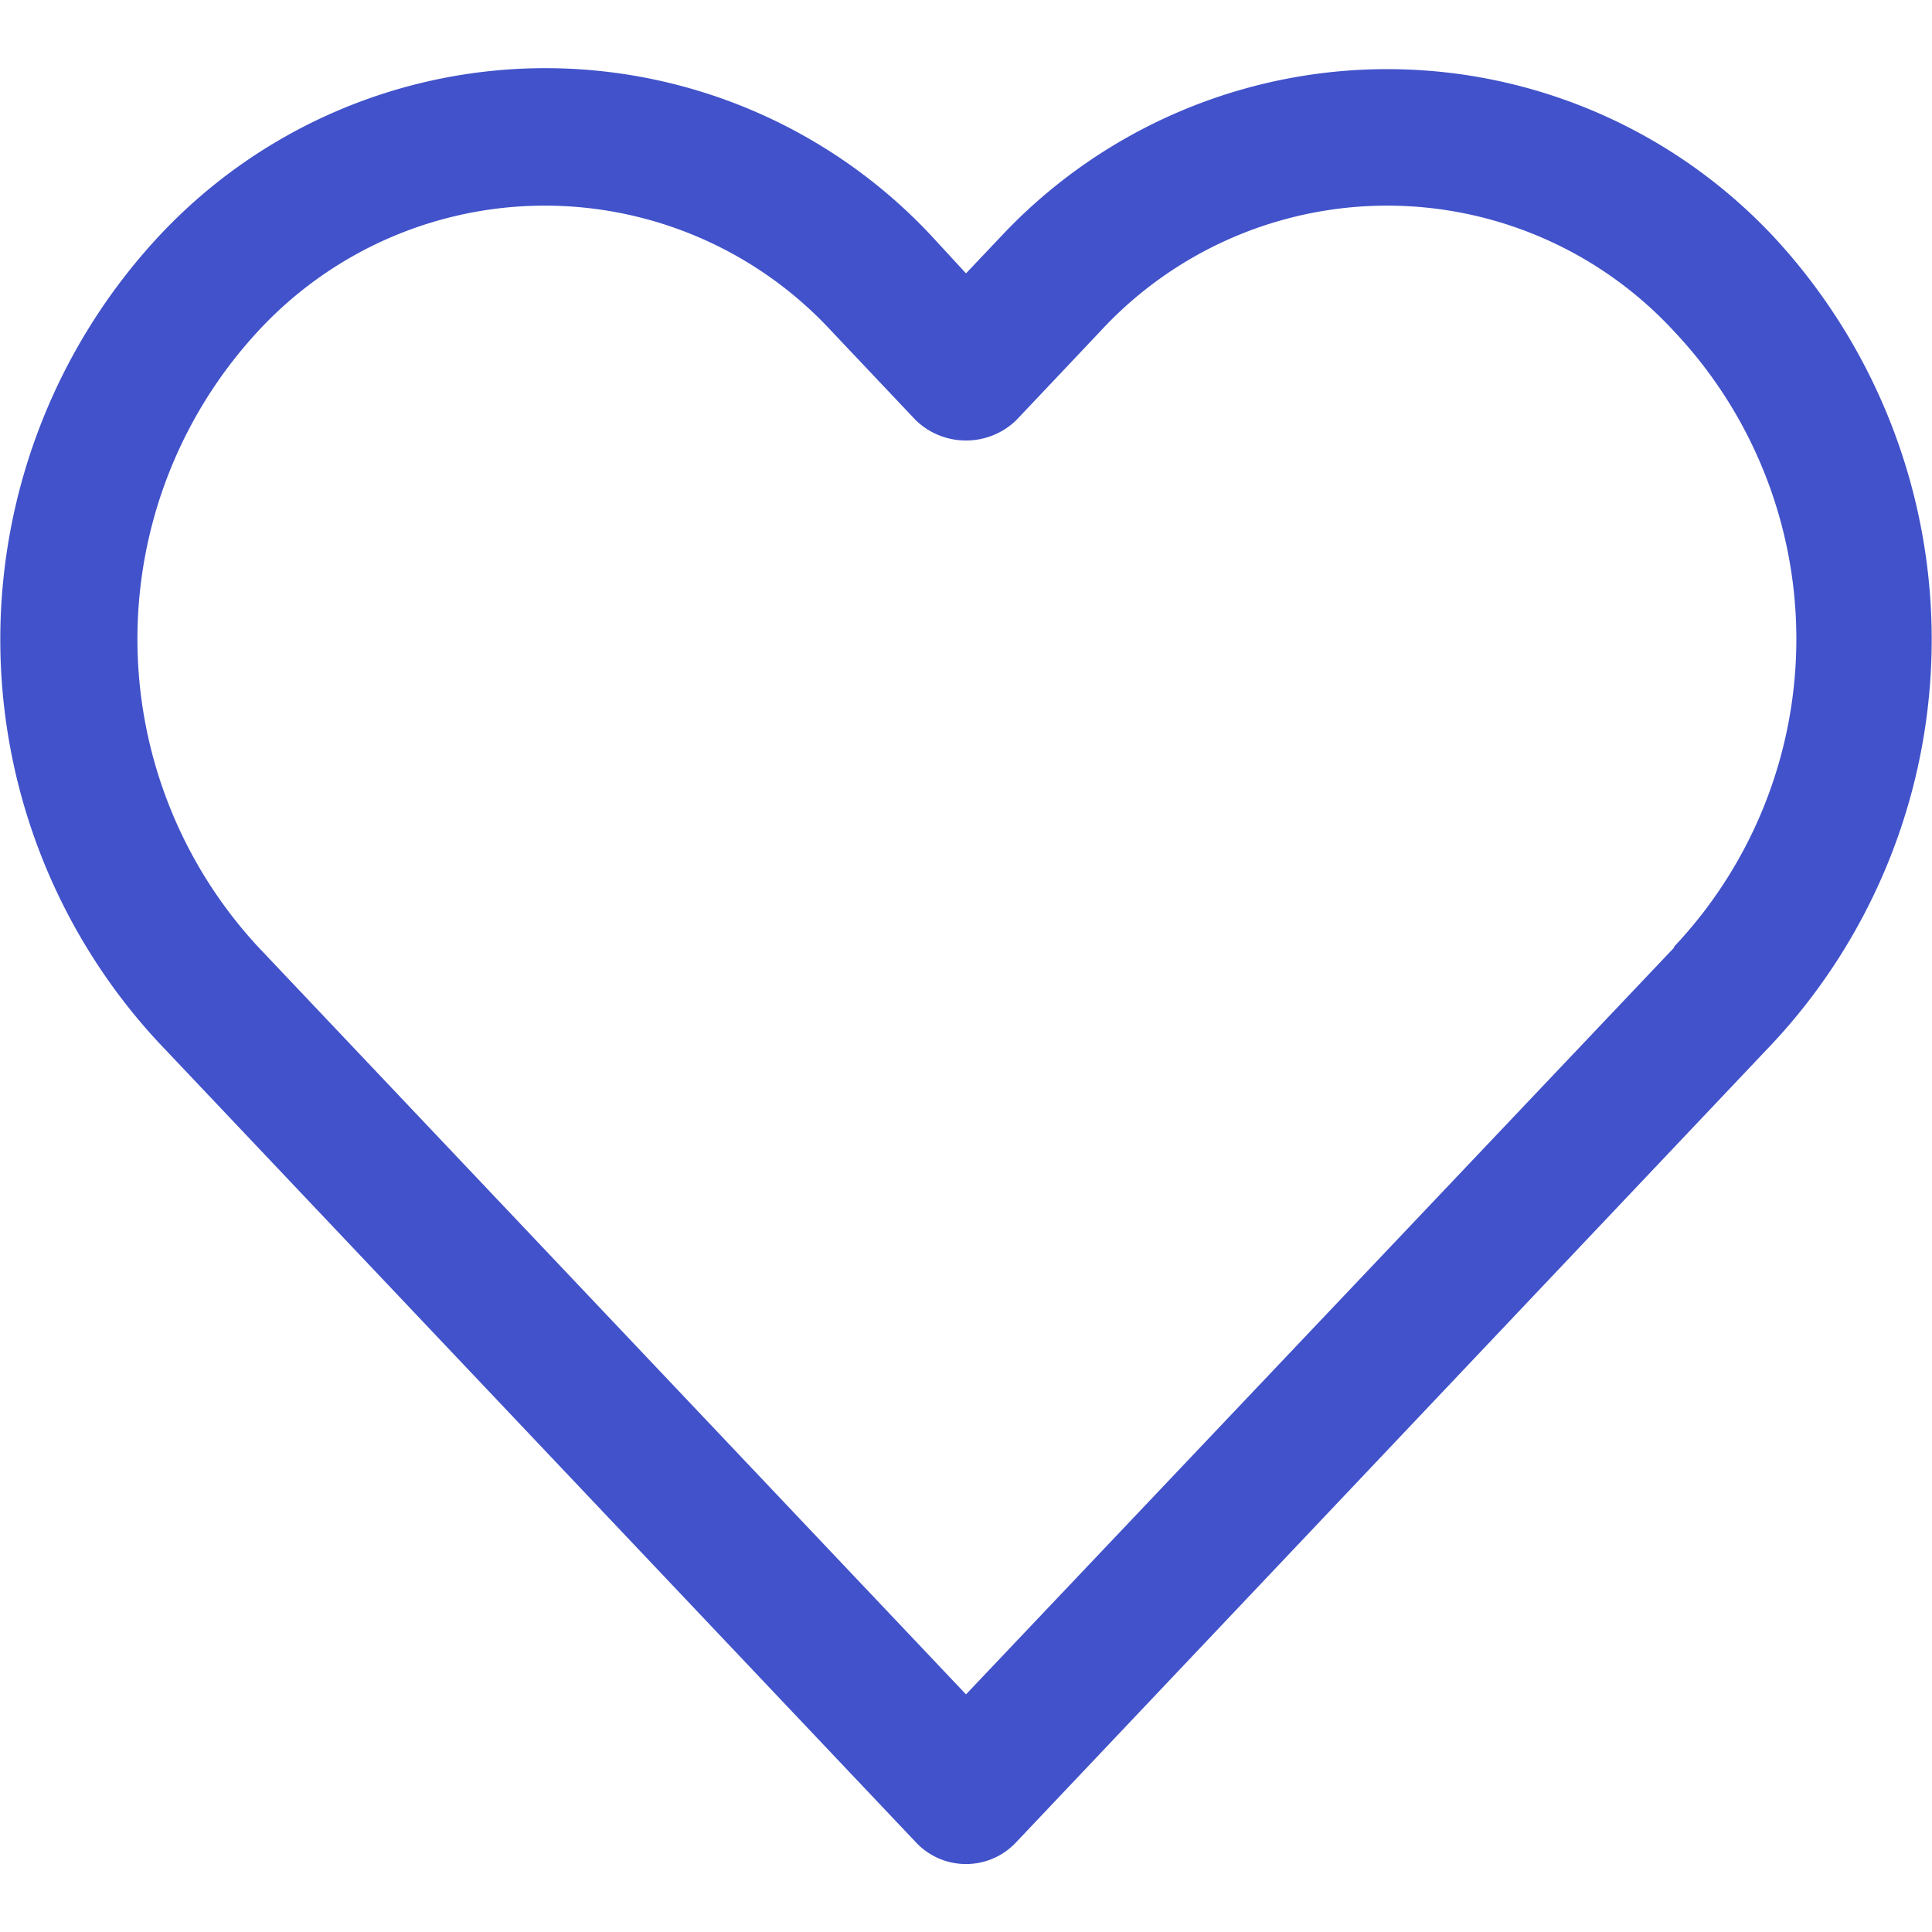 <svg width="20" height="20" viewBox="0 0 20 20" fill="none" xmlns="http://www.w3.org/2000/svg"><path d="M18.36 2.45a5.48 5.48 0 0 0-8 0l-.36.38-.35-.38a5.47 5.47 0 0 0-8.01 0 6.13 6.13 0 0 0 0 8.34l7.84 8.28a.71.71 0 0 0 1.04 0l7.84-8.28a6.13 6.13 0 0 0 0-8.34Zm-1.03 7.36L10 17.54 2.67 9.8a4.69 4.69 0 0 1 0-6.37 4.04 4.04 0 0 1 5.94 0l.87.92c.29.28.75.28 1.04 0l.87-.92a4.04 4.04 0 0 1 5.94 0 4.64 4.64 0 0 1 0 6.37Z" fill="#4152CA"/></svg>